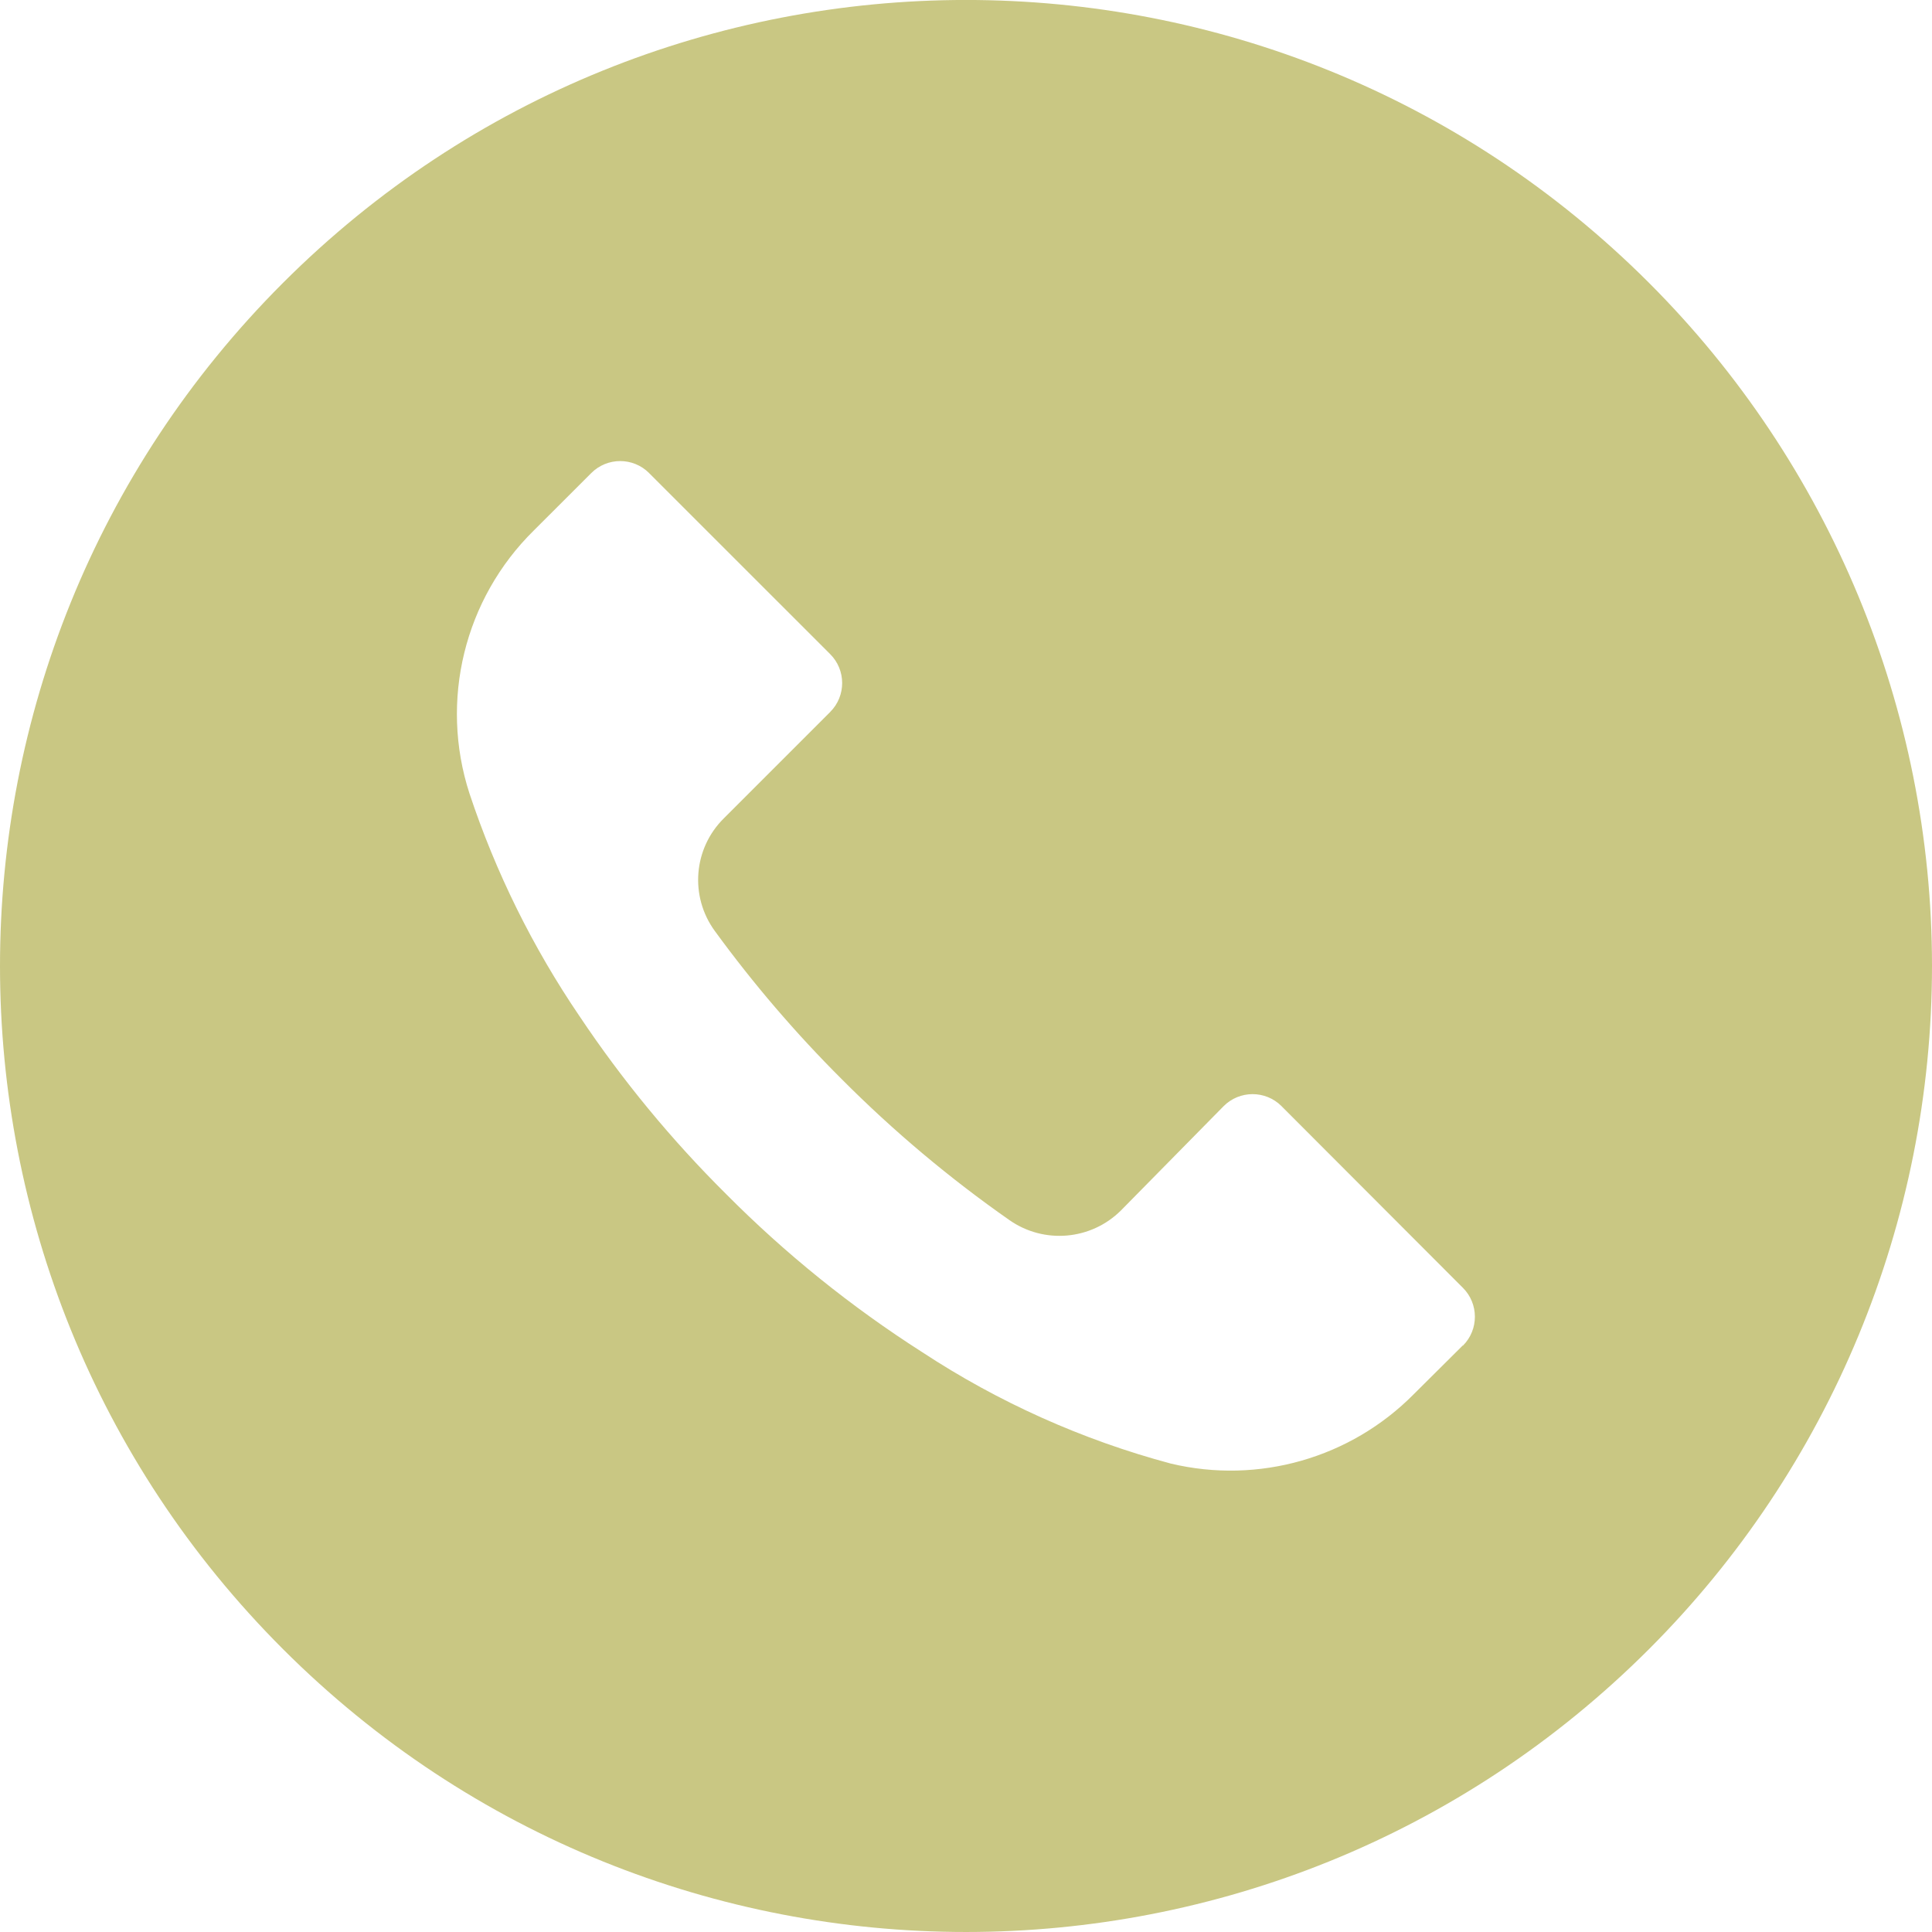 <svg width="48" height="48" viewBox="0 0 48 48" fill="none" xmlns="http://www.w3.org/2000/svg">
<path d="M40.968 7.026C31.594 -2.345 16.398 -2.343 7.027 7.032C-2.344 16.406 -2.342 31.602 7.032 40.973C16.406 50.344 31.602 50.342 40.973 40.968C45.474 36.466 48.001 30.36 48 23.994C47.999 17.63 45.469 11.526 40.968 7.026ZM36.347 33.431C36.346 33.432 36.345 33.433 36.344 33.434V33.426L35.128 34.635C33.555 36.227 31.265 36.882 29.088 36.362C26.895 35.775 24.81 34.841 22.912 33.594C21.149 32.468 19.515 31.151 18.04 29.666C16.683 28.319 15.463 26.84 14.4 25.25C13.237 23.54 12.316 21.677 11.664 19.714C10.916 17.409 11.536 14.878 13.264 13.178L14.688 11.755C15.084 11.357 15.727 11.355 16.125 11.751C16.126 11.752 16.127 11.753 16.128 11.755L20.624 16.25C21.022 16.646 21.023 17.29 20.627 17.687C20.626 17.688 20.625 17.689 20.624 17.691L17.984 20.331C17.226 21.08 17.131 22.27 17.76 23.131C18.715 24.441 19.771 25.674 20.92 26.819C22.201 28.105 23.593 29.274 25.08 30.314C25.939 30.914 27.105 30.813 27.848 30.075L30.4 27.483C30.796 27.085 31.439 27.084 31.837 27.479C31.838 27.48 31.839 27.481 31.84 27.483L36.344 31.994C36.742 32.39 36.743 33.034 36.347 33.431Z" fill="#C9C783"/>
</svg>
